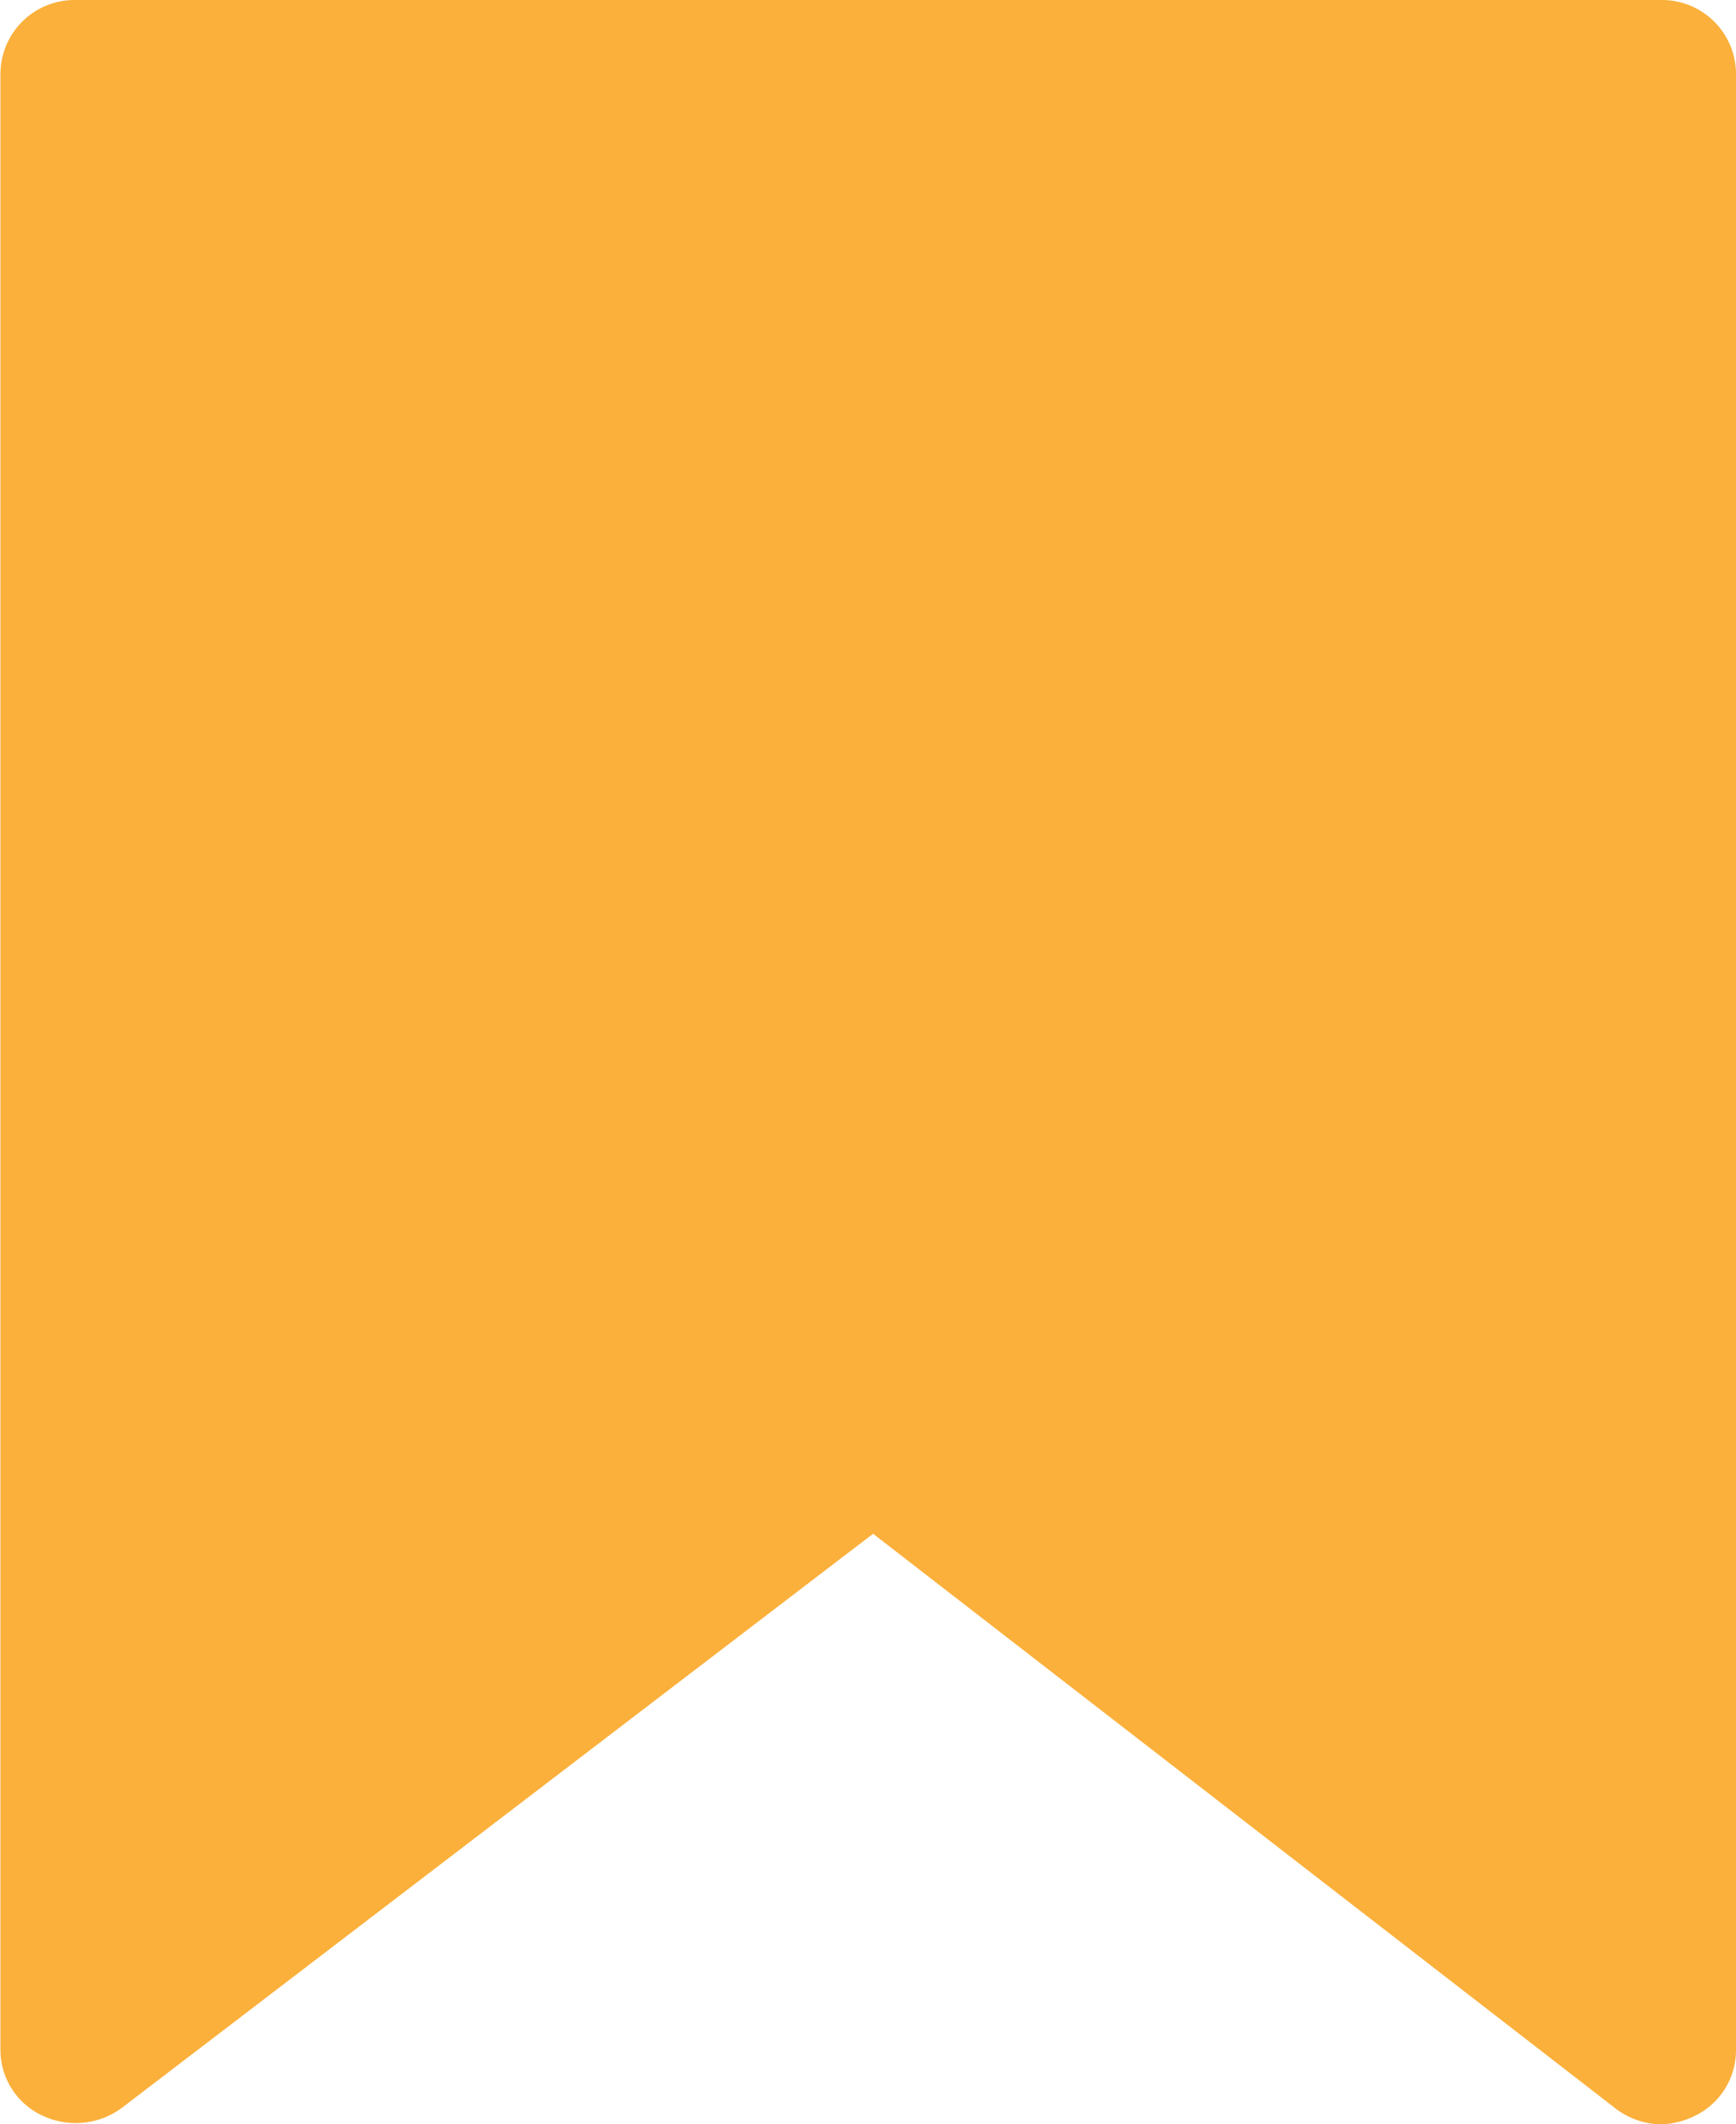 <svg id="layout" xmlns="http://www.w3.org/2000/svg" viewBox="0 0 81.74 100"><defs><style>.cls-1{fill:#fbb03b;}</style></defs><title>bookmark full</title><path class="cls-1" d="M78.2,100A3.61,3.61,0,0,1,76,99.2l-34.89-27-35.34,27a3.66,3.66,0,0,1-3.75.4,3.41,3.41,0,0,1-2-3.08V3.47A3.49,3.49,0,0,1,3.55,0H78.19a3.49,3.49,0,0,1,3.55,3.43V96.54a3.43,3.43,0,0,1-2,3.09A3.78,3.78,0,0,1,78.2,100Z"/></svg>
